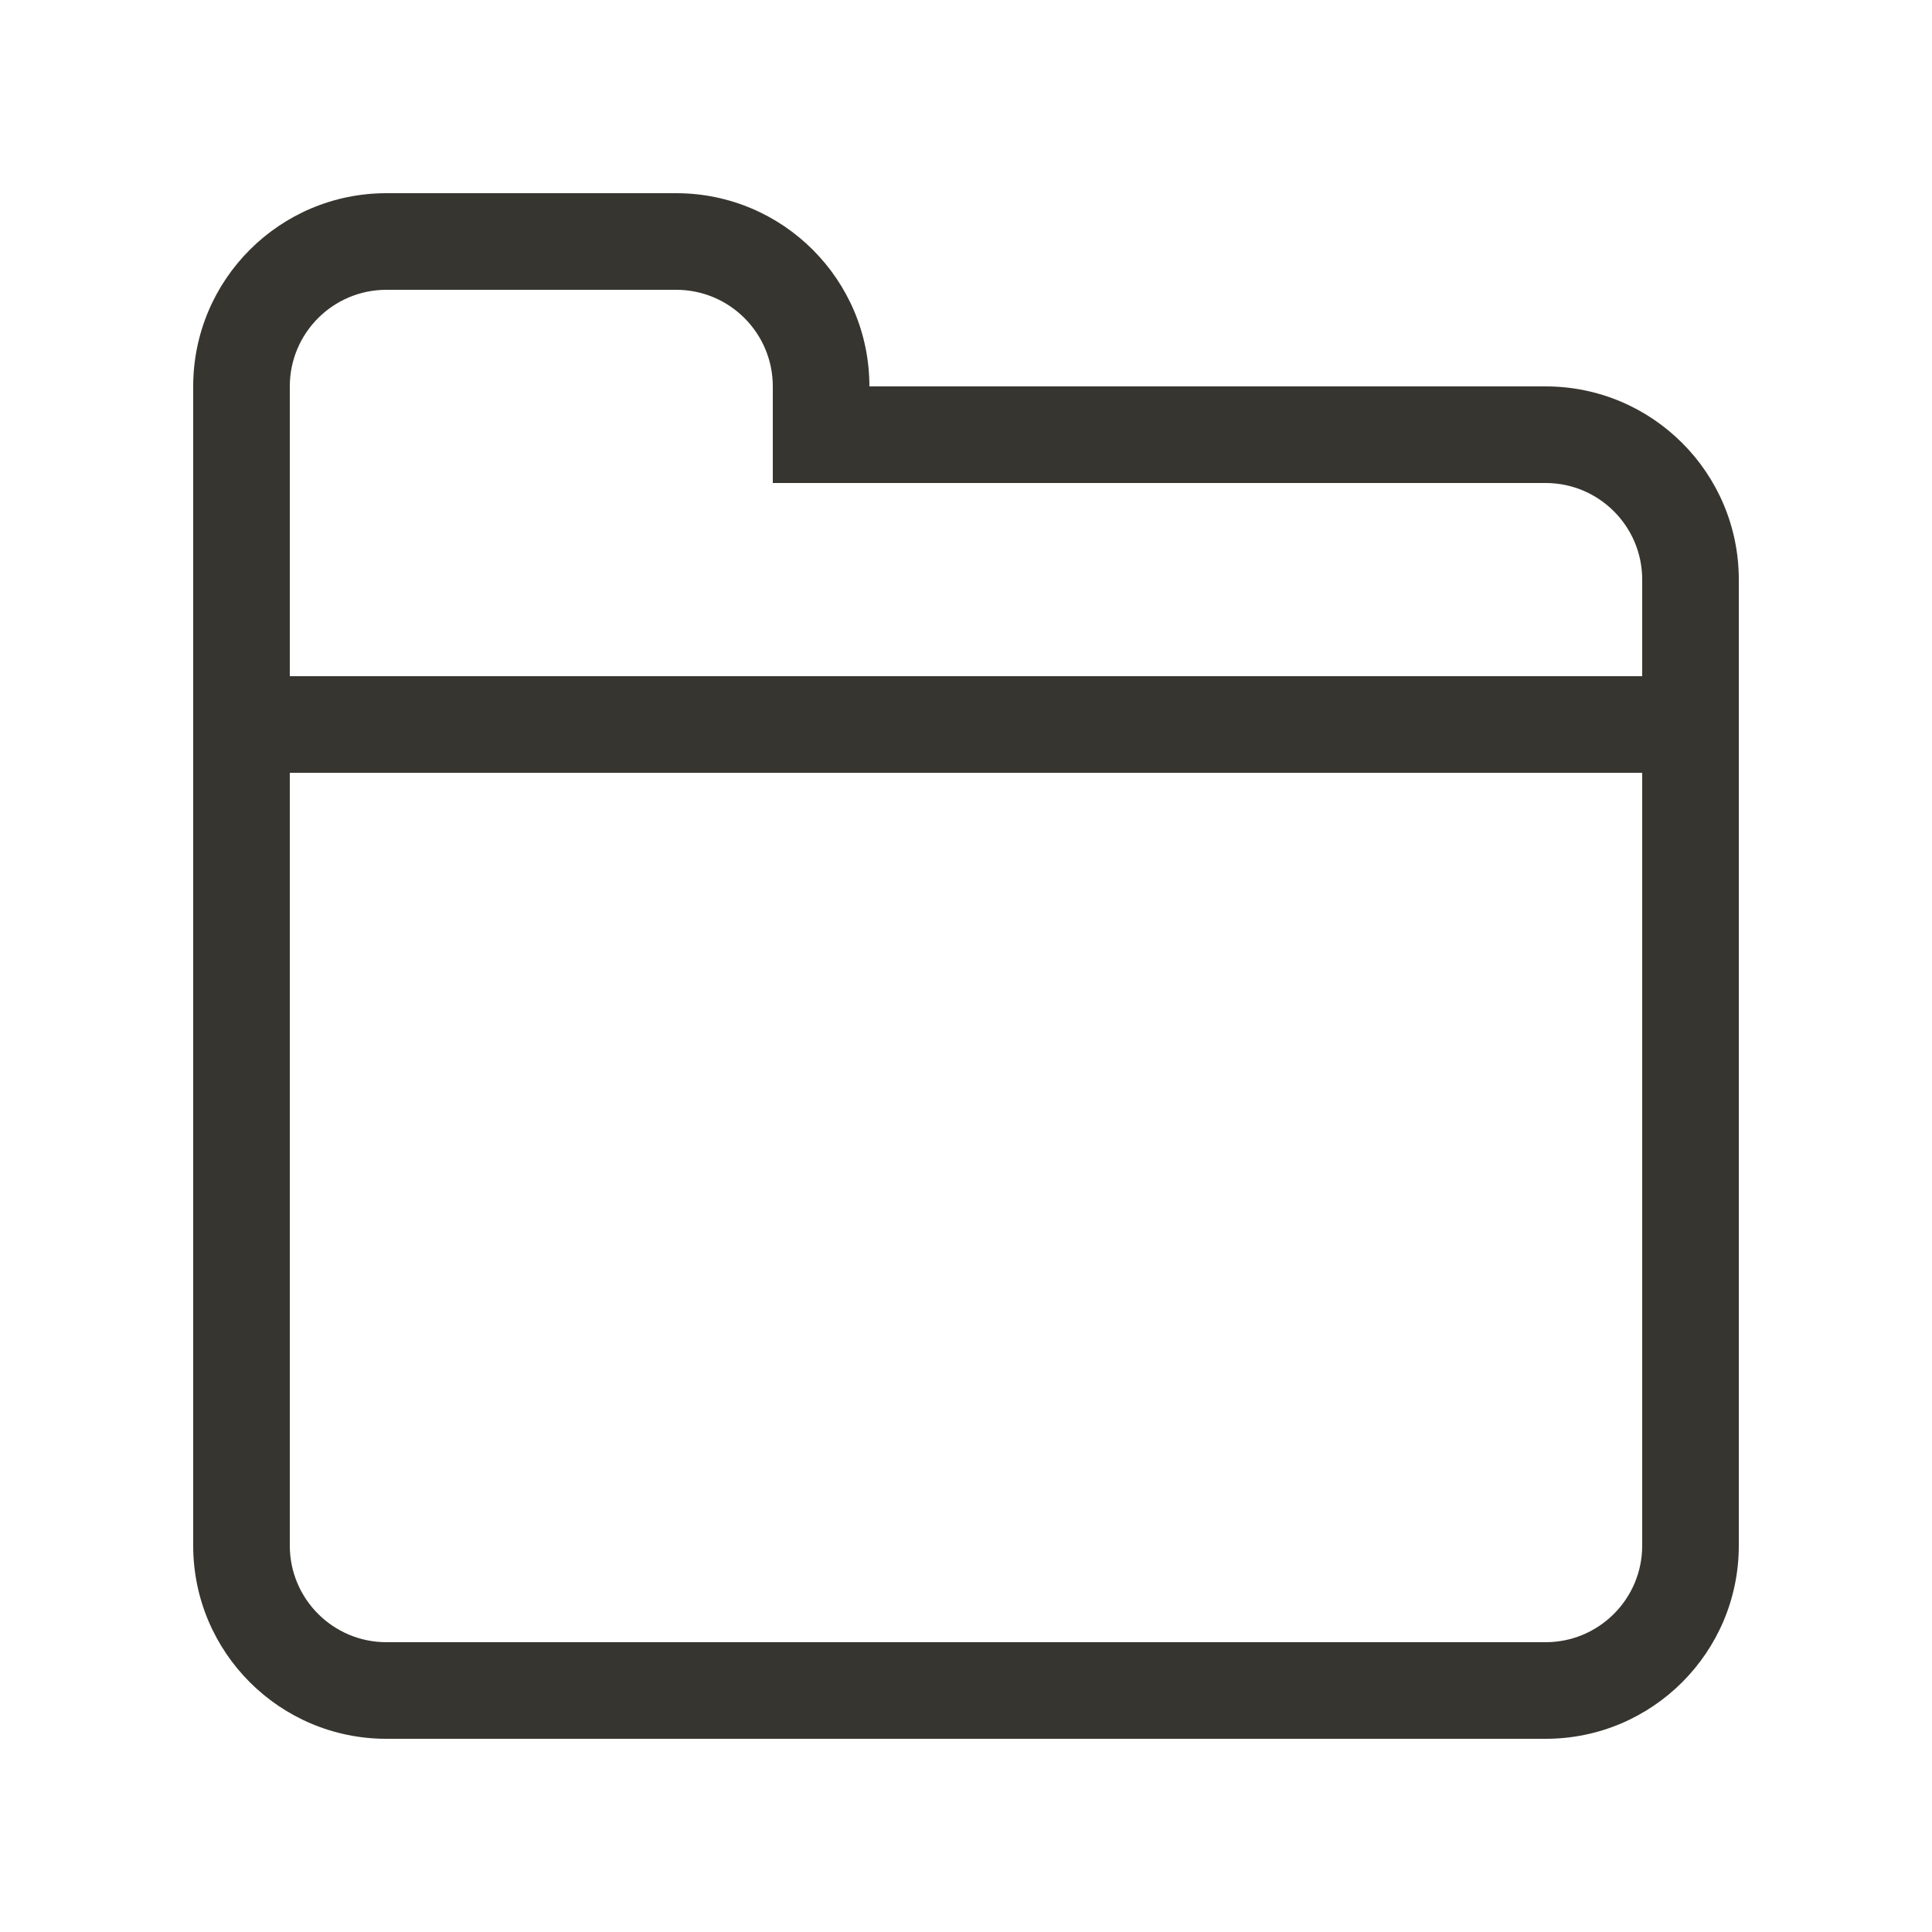 <!-- Generated by IcoMoon.io -->
<svg version="1.1" xmlns="http://www.w3.org/2000/svg" width="40" height="40" viewBox="0 0 40 40">
<title>bm-folder-2</title>
<path fill="#37352f" d="M34 14h-28v-6c0-1.104 0.896-2 2-2h6c1.104 0 2 0.896 2 2v2h16c1.104 0 2 0.896 2 2v2zM34 32c0 1.104-0.896 2-2 2h-24c-1.104 0-2-0.896-2-2v-16h28v16zM32 8h-14c0-2.209-1.791-4-4-4h-6c-2.209 0-4 1.791-4 4v24c0 2.209 1.791 4 4 4h24c2.209 0 4-1.791 4-4v-20c0-2.209-1.791-4-4-4v0z"></path>
</svg>
